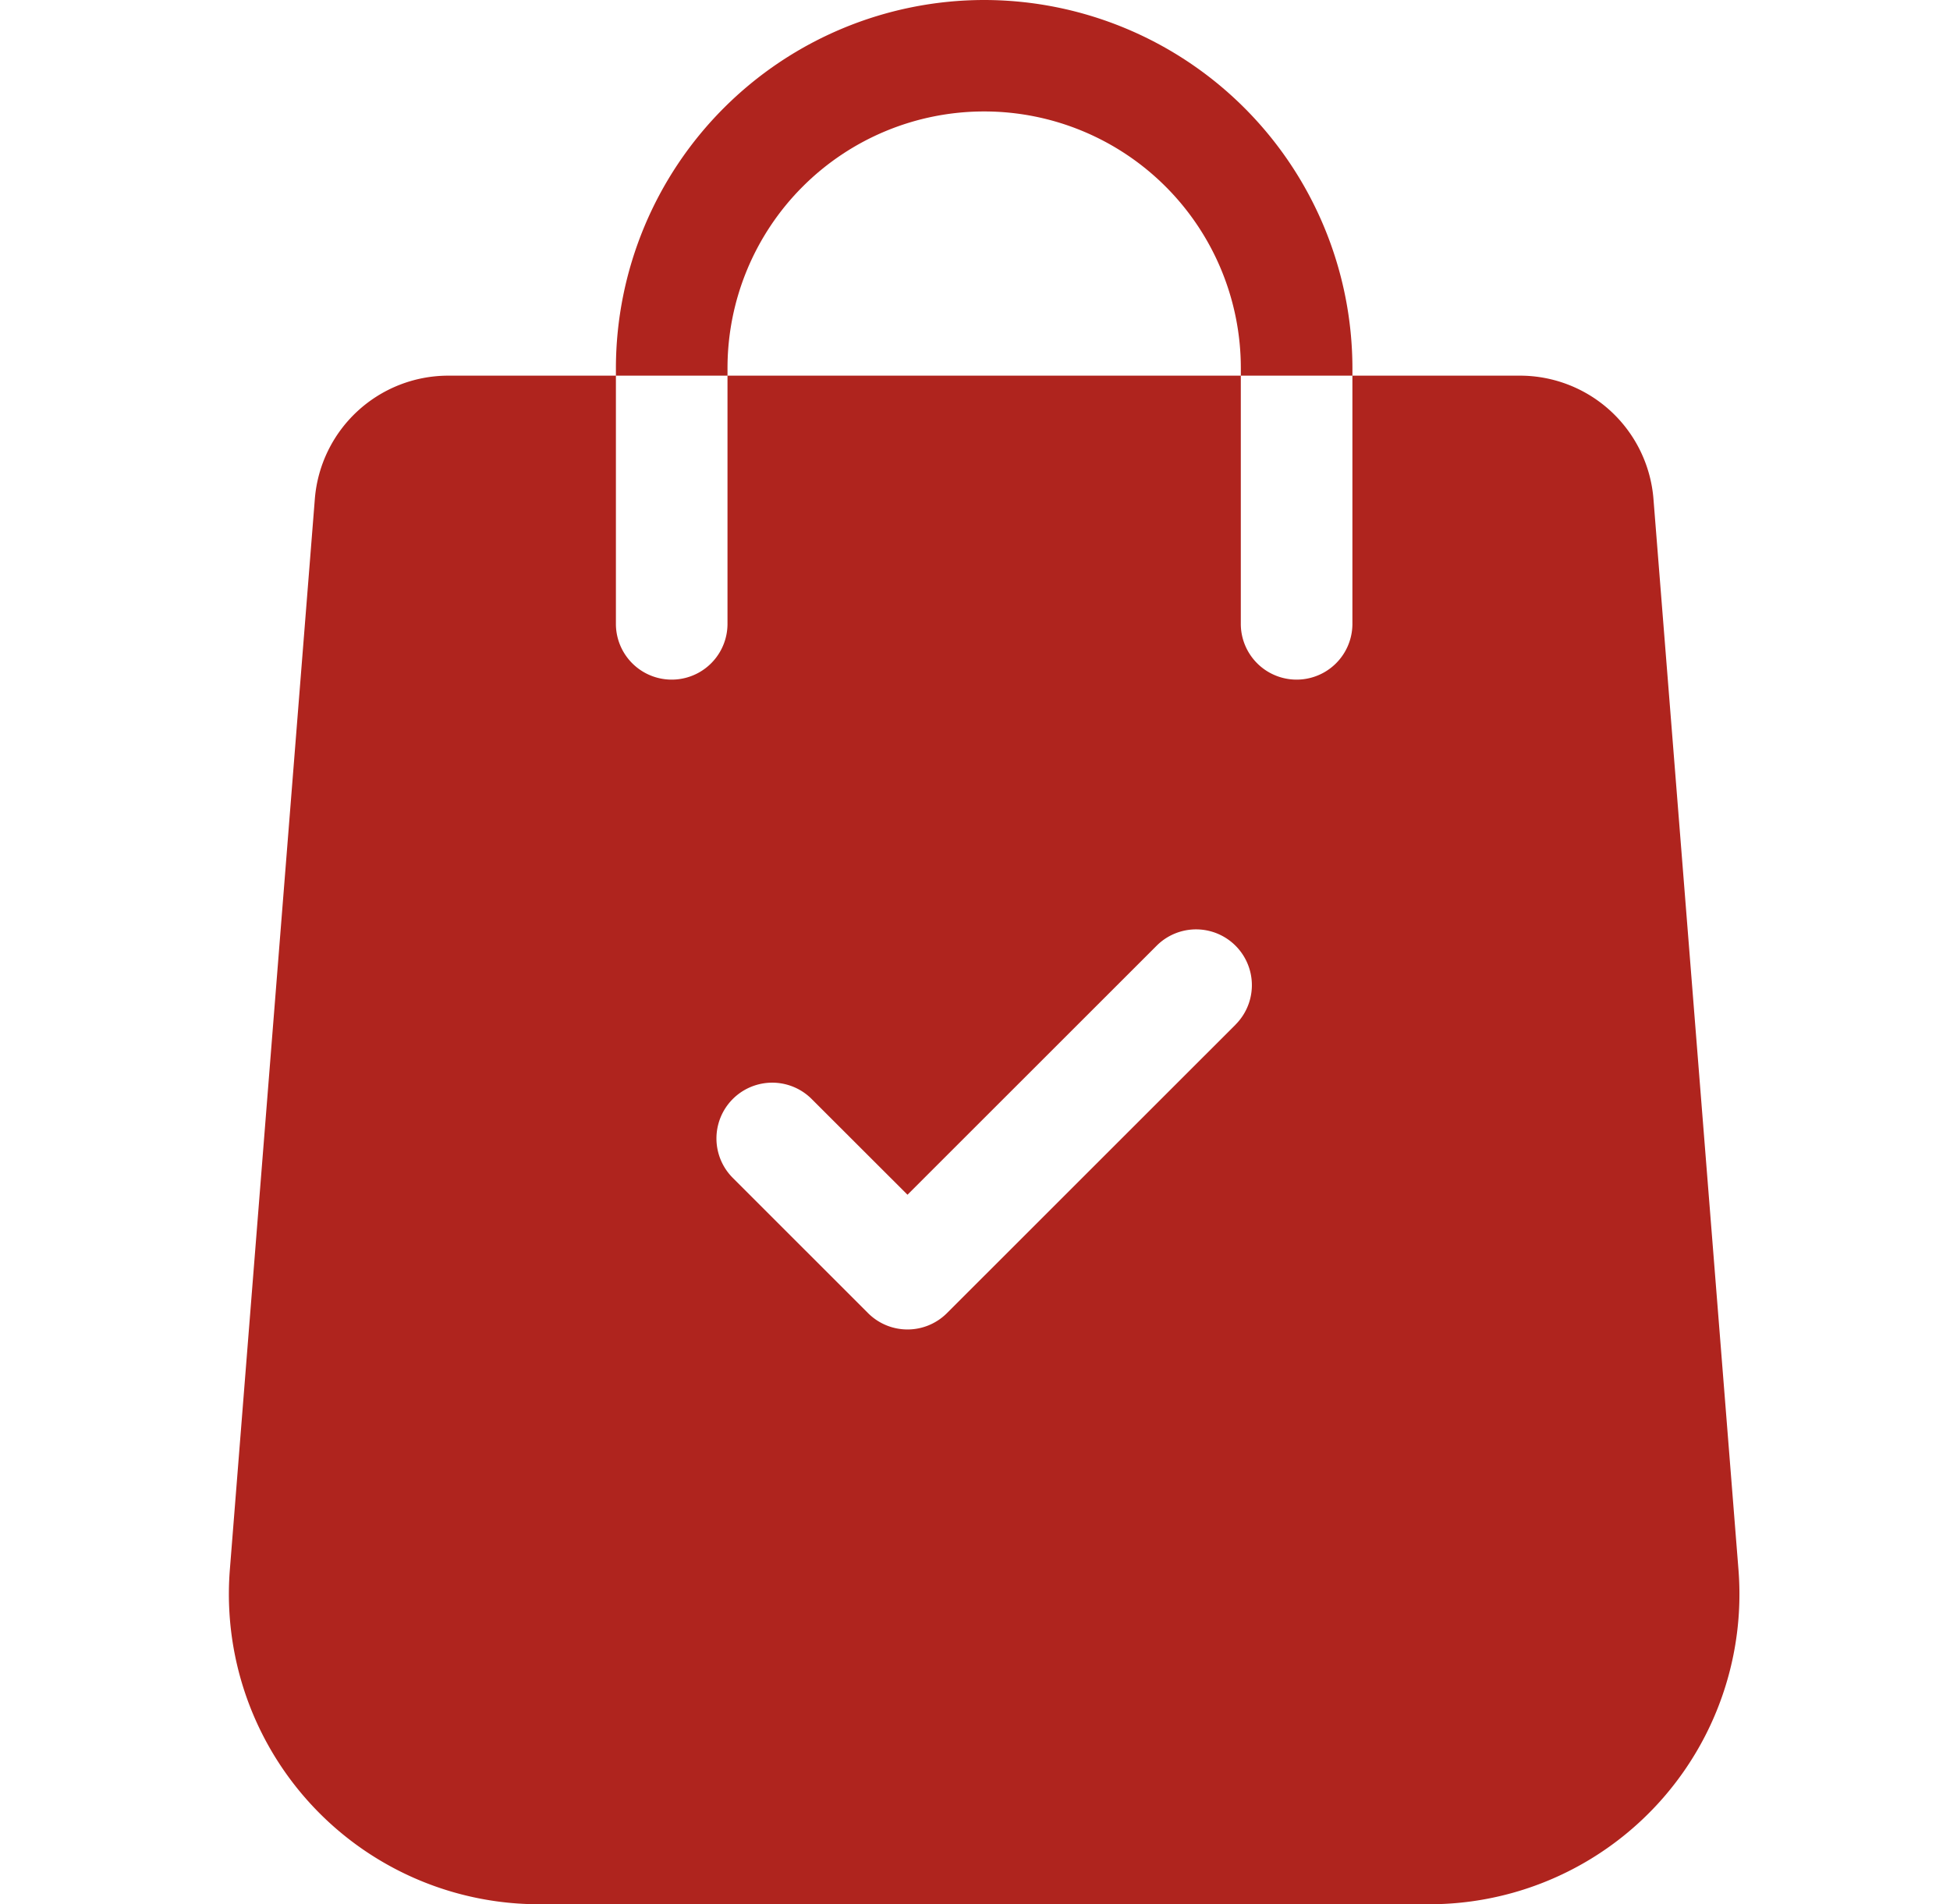 <svg xmlns="http://www.w3.org/2000/svg" width="213" height="208" viewBox="0 0 213 208">
  <defs>
    <style>
      .cls-1 {
        fill: #af241e;
        fill-rule: evenodd;
      }
    </style>
  </defs>
  <path id="Forma_1" data-name="Forma 1" class="cls-1" d="M189.9,171.524L180.607,54.479a14.63,14.63,0,0,0-14.526-13.446H147.724V68.218a6.095,6.095,0,0,1-12.189,0V41.033H79.465V68.218a6.095,6.095,0,0,1-12.189,0V41.033H48.918a14.628,14.628,0,0,0-14.525,13.43L25.1,171.54A33.878,33.878,0,0,0,58.881,208h97.238A33.873,33.873,0,0,0,189.9,171.524Zm-54.941-59.6-31.521,31.506a6.093,6.093,0,0,1-8.622,0L80.042,128.659a6.092,6.092,0,0,1,8.618-8.614L99.126,130.5l27.215-27.2A6.093,6.093,0,1,1,134.958,111.919ZM107.5,0A40.263,40.263,0,0,0,67.276,40.209v0.824h12.19V40.209a28.035,28.035,0,0,1,56.071,0v0.824h12.189V40.209A40.264,40.264,0,0,0,107.5,0Z"/>
</svg>
